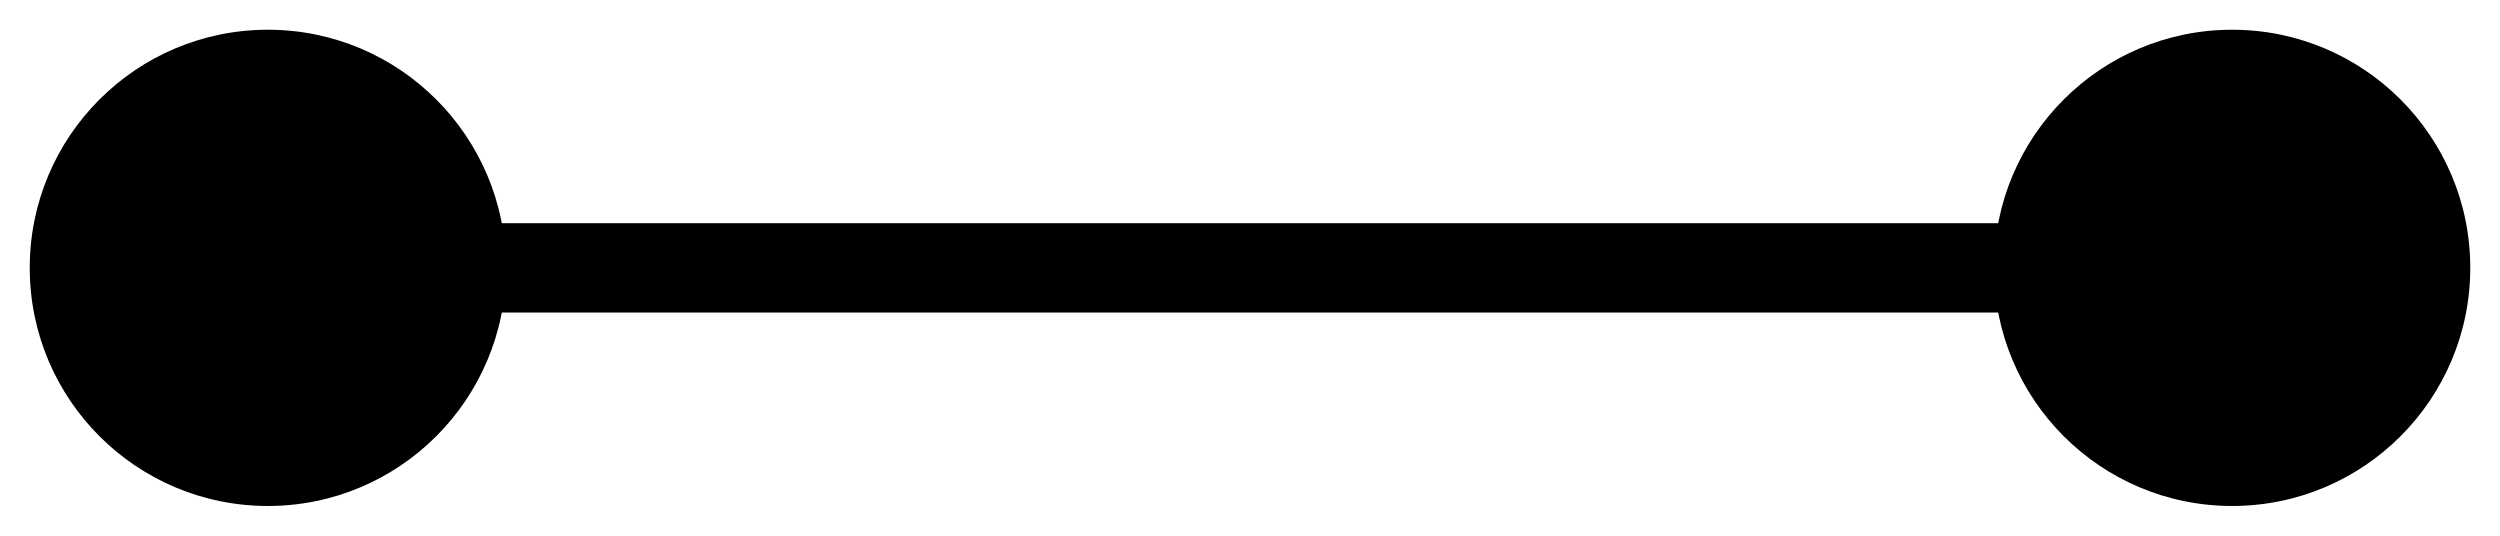 <svg width="28" height="6" viewBox="0 0 28 6" fill="none" xmlns="http://www.w3.org/2000/svg">
<path d="M0.333 3C0.333 4.473 1.527 5.667 3 5.667C4.473 5.667 5.667 4.473 5.667 3C5.667 1.527 4.473 0.333 3 0.333C1.527 0.333 0.333 1.527 0.333 3ZM22.333 3C22.333 4.473 23.527 5.667 25 5.667C26.473 5.667 27.667 4.473 27.667 3C27.667 1.527 26.473 0.333 25 0.333C23.527 0.333 22.333 1.527 22.333 3ZM3 3V3.5H25V3V2.5H3V3Z" fill="black"/>
</svg>
